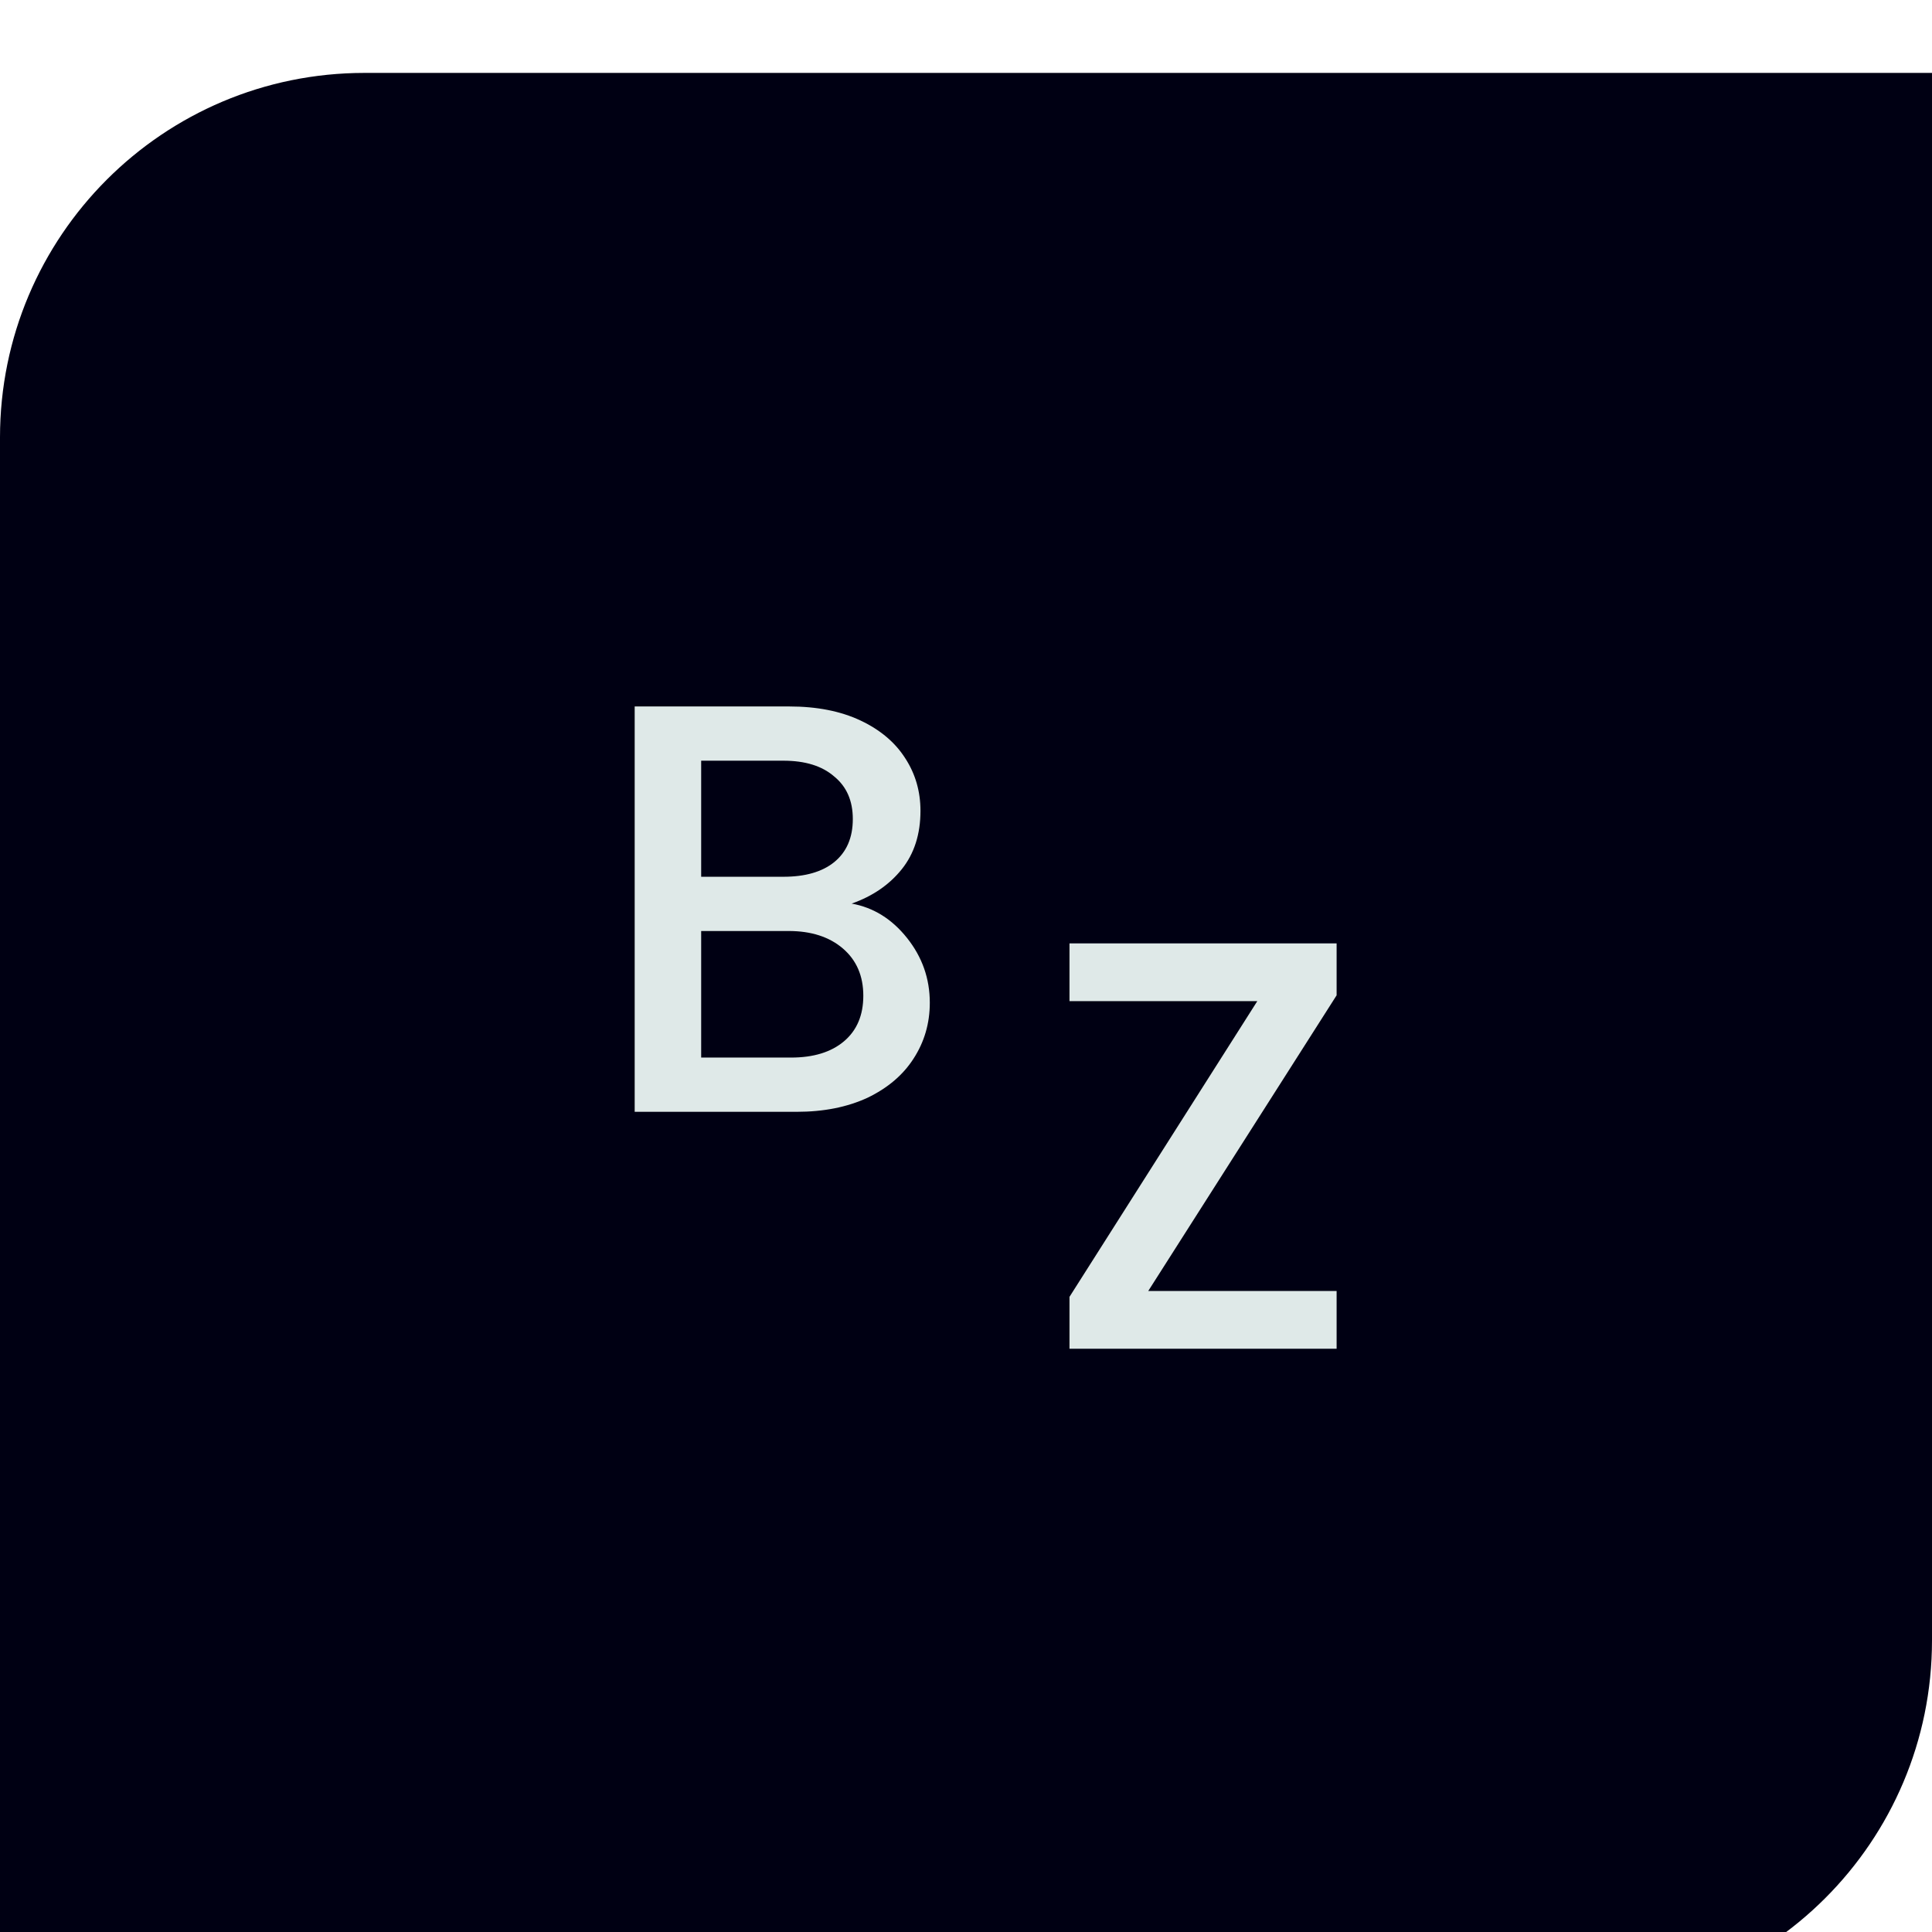 <svg width="106" height="106" viewBox="0 0 106 106" fill="none" xmlns="http://www.w3.org/2000/svg">
    <g filter="url(#filter0_i_239_16)">
        <path d="M0 20C0 8.954 8.954 0 20 0H106V86C106 97.046 97.046 106 86 106H0V20Z" fill="#000013"/>
        <path d="M46.726 45.576C47.92 45.789 48.934 46.419 49.766 47.464C50.598 48.509 51.014 49.693 51.014 51.016C51.014 52.147 50.715 53.171 50.118 54.088C49.542 54.984 48.699 55.699 47.59 56.232C46.48 56.744 45.19 57 43.718 57H34.822V34.76H43.302C44.816 34.76 46.118 35.016 47.206 35.528C48.294 36.04 49.115 36.733 49.67 37.608C50.224 38.461 50.502 39.421 50.502 40.488C50.502 41.768 50.16 42.835 49.478 43.688C48.795 44.541 47.878 45.171 46.726 45.576ZM38.47 44.104H42.982C44.176 44.104 45.105 43.837 45.766 43.304C46.449 42.749 46.79 41.96 46.79 40.936C46.79 39.933 46.449 39.155 45.766 38.6C45.105 38.024 44.176 37.736 42.982 37.736H38.47V44.104ZM43.398 54.024C44.635 54.024 45.606 53.725 46.31 53.128C47.014 52.531 47.366 51.699 47.366 50.632C47.366 49.544 46.992 48.68 46.246 48.04C45.499 47.4 44.507 47.08 43.27 47.08H38.47V54.024H43.398Z" fill="#DFE9E8"/>
        <path d="M62.998 66.832H73.334V70H58.678V67.152L68.982 50.928H58.678V47.76H73.334V50.608L62.998 66.832Z" fill="#DFE9E8"/>
    </g>
    <defs>
        <filter id="filter0_i_239_16" x="0" y="0" width="106" height="109" filterUnits="userSpaceOnUse" color-interpolation-filters="sRGB">
            <feFlood flood-opacity="0" result="BackgroundImageFix"/>
            <feBlend mode="normal" in="SourceGraphic" in2="BackgroundImageFix" result="shape"/>
            <feColorMatrix in="SourceAlpha" type="matrix" values="0 0 0 0 0 0 0 0 0 0 0 0 0 0 0 0 0 0 127 0" result="hardAlpha"/>
            <feMorphology radius="1" operator="dilate" in="SourceAlpha" result="effect1_innerShadow_239_16"/>
            <feOffset dy="4"/>
            <feGaussianBlur stdDeviation="2"/>
            <feComposite in2="hardAlpha" operator="arithmetic" k2="-1" k3="1"/>
            <feColorMatrix type="matrix" values="0 0 0 0 1 0 0 0 0 1 0 0 0 0 1 0 0 0 0.05 0"/>
            <feBlend mode="normal" in2="shape" result="effect1_innerShadow_239_16"/>
        </filter>
    </defs>
</svg>